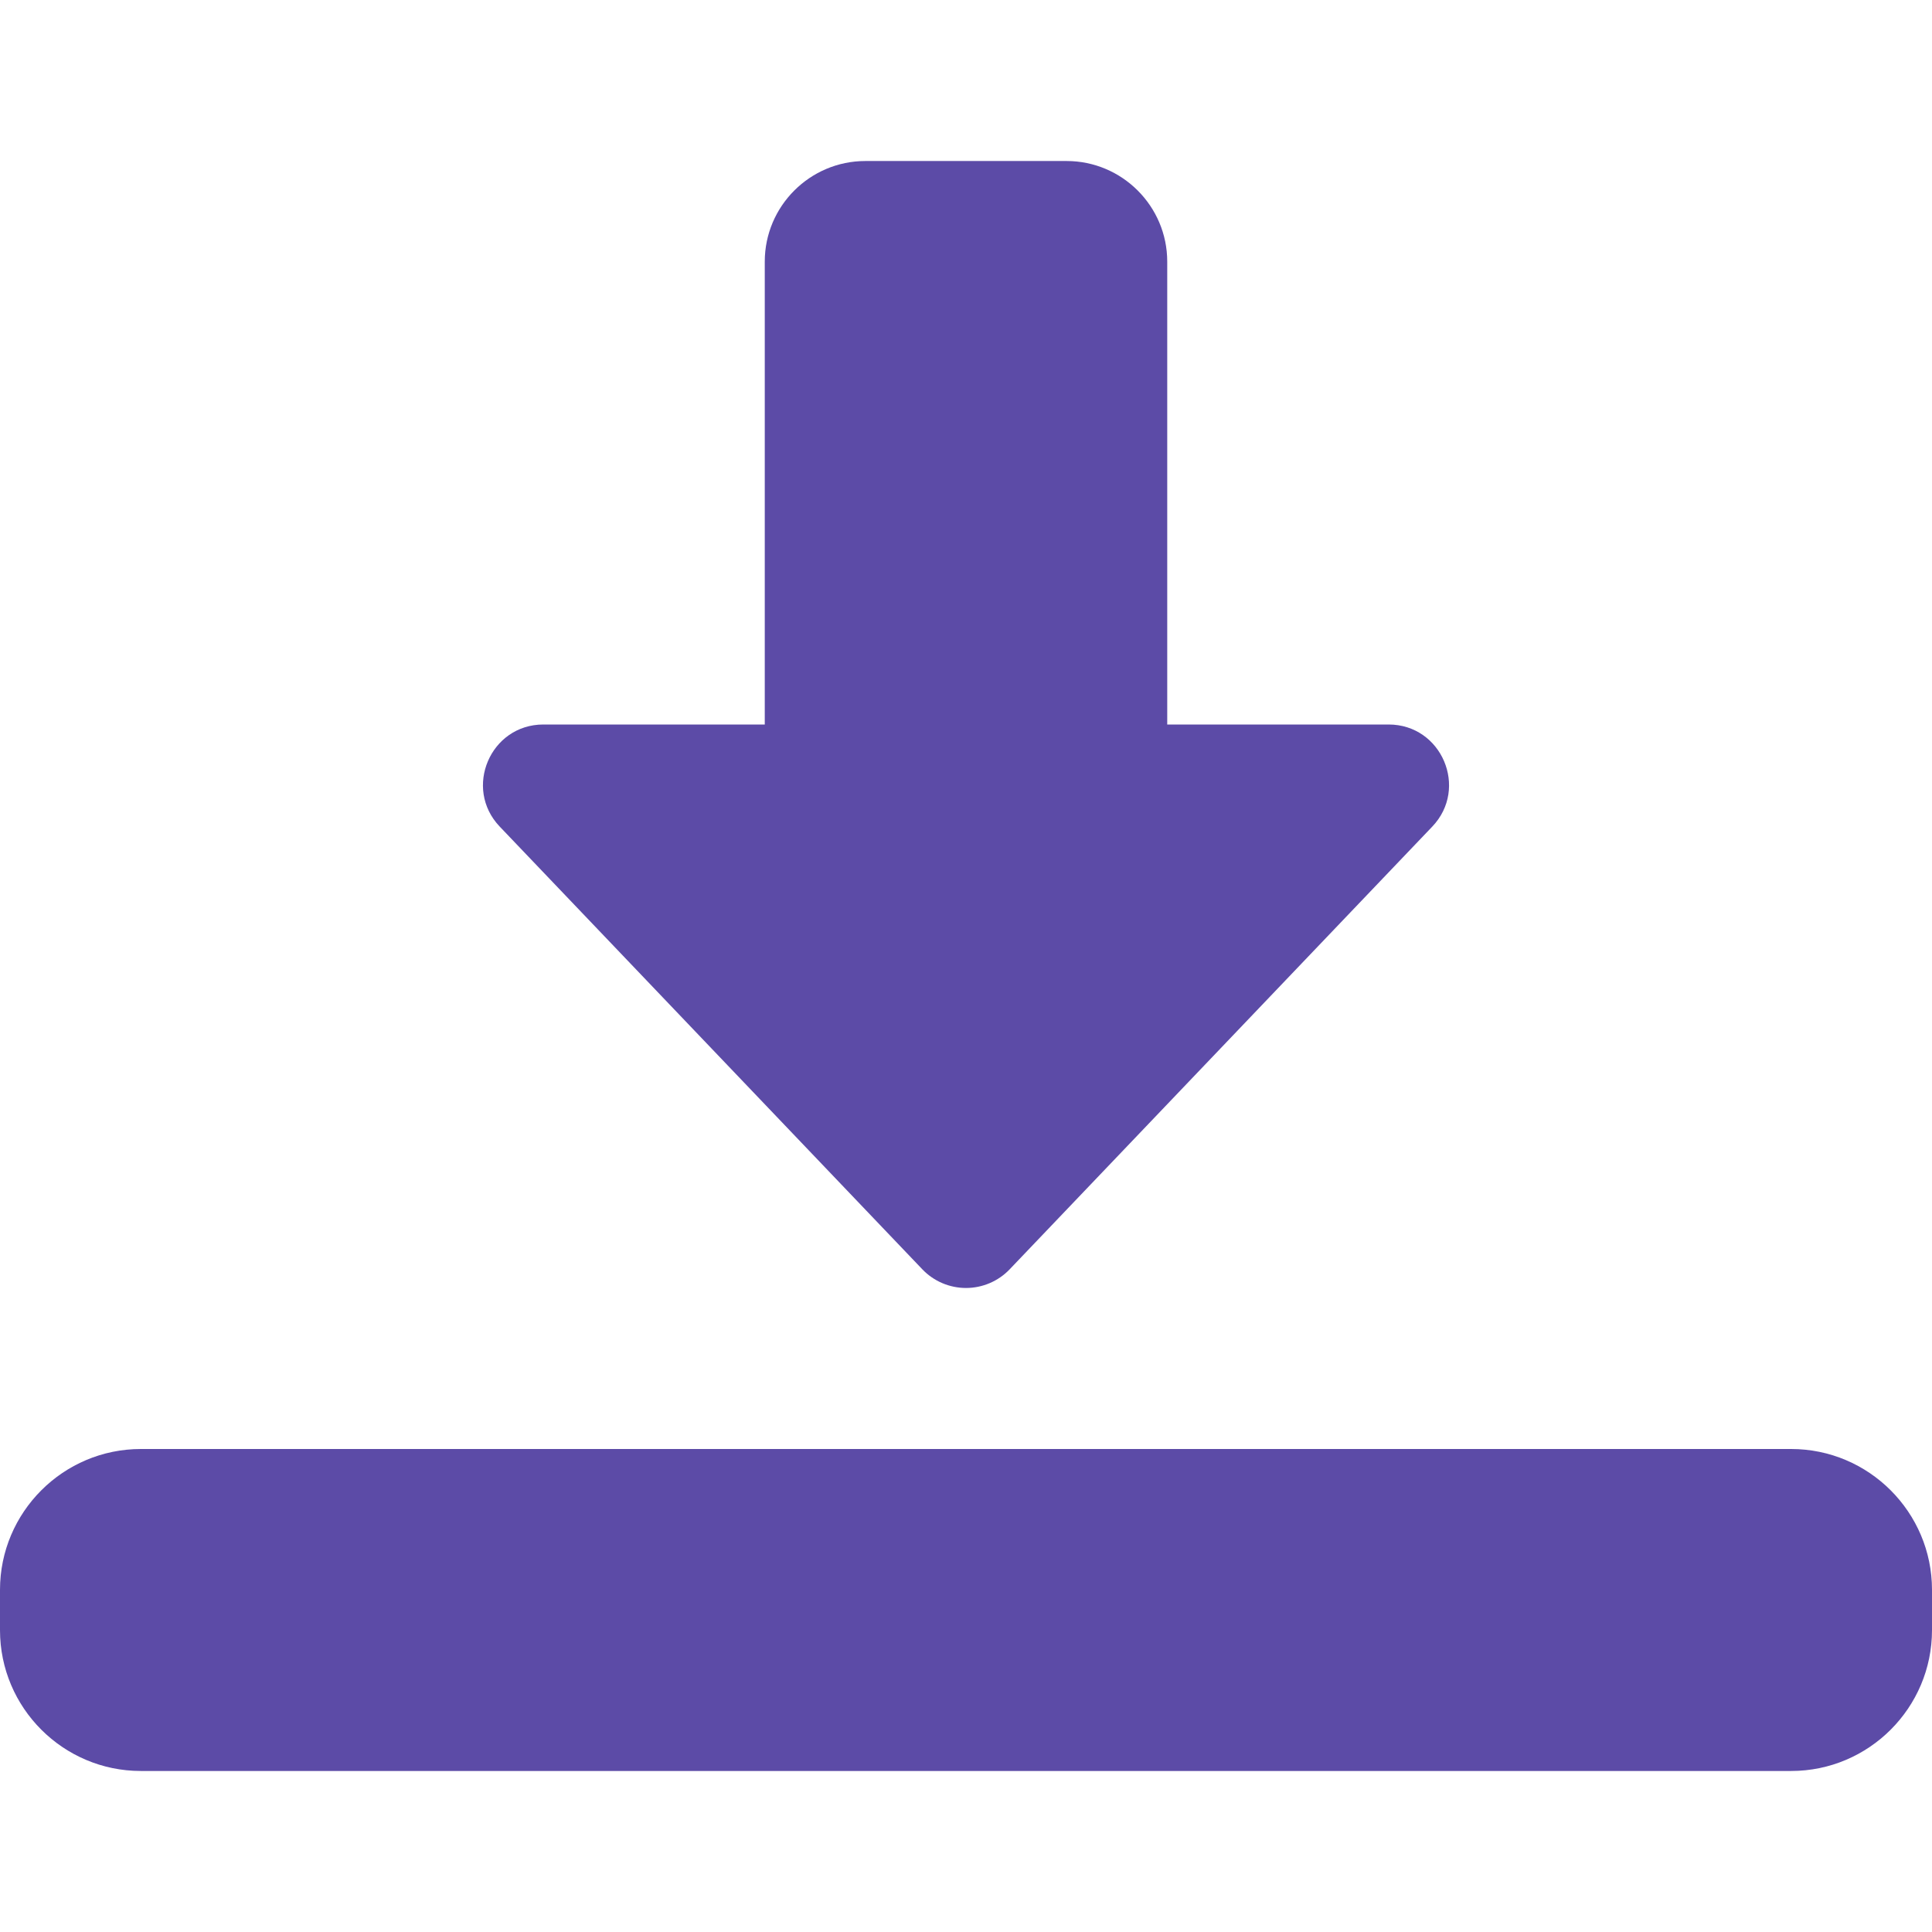 <svg width="32" height="32" viewBox="0 0 32 32" fill="none" xmlns="http://www.w3.org/2000/svg">
<g clip-path="url(#clip0_61_520)">
<path d="M16 21.333C15.727 21.333 15.465 21.221 15.277 21.024L8.277 13.691C7.671 13.056 8.121 12 9 12H12.667V4.333C12.667 3.415 13.415 2.667 14.333 2.667H17.667C18.585 2.667 19.333 3.415 19.333 4.333V12H23C23.879 12 24.329 13.056 23.723 13.691L16.723 21.024C16.535 21.221 16.273 21.333 16 21.333Z" fill="#5C4BA7"/>
<path d="M29.667 29.333H2.333C1.047 29.333 0 28.287 0 27V26.333C0 25.047 1.047 24 2.333 24H29.667C30.953 24 32 25.047 32 26.333V27C32 28.287 30.953 29.333 29.667 29.333Z" fill="#5C4BA7"/>
</g>
<defs>
<clipPath id="clip0_61_520">
<rect width="32" height="32" fill="white"/>
</clipPath>
</defs>
</svg>
